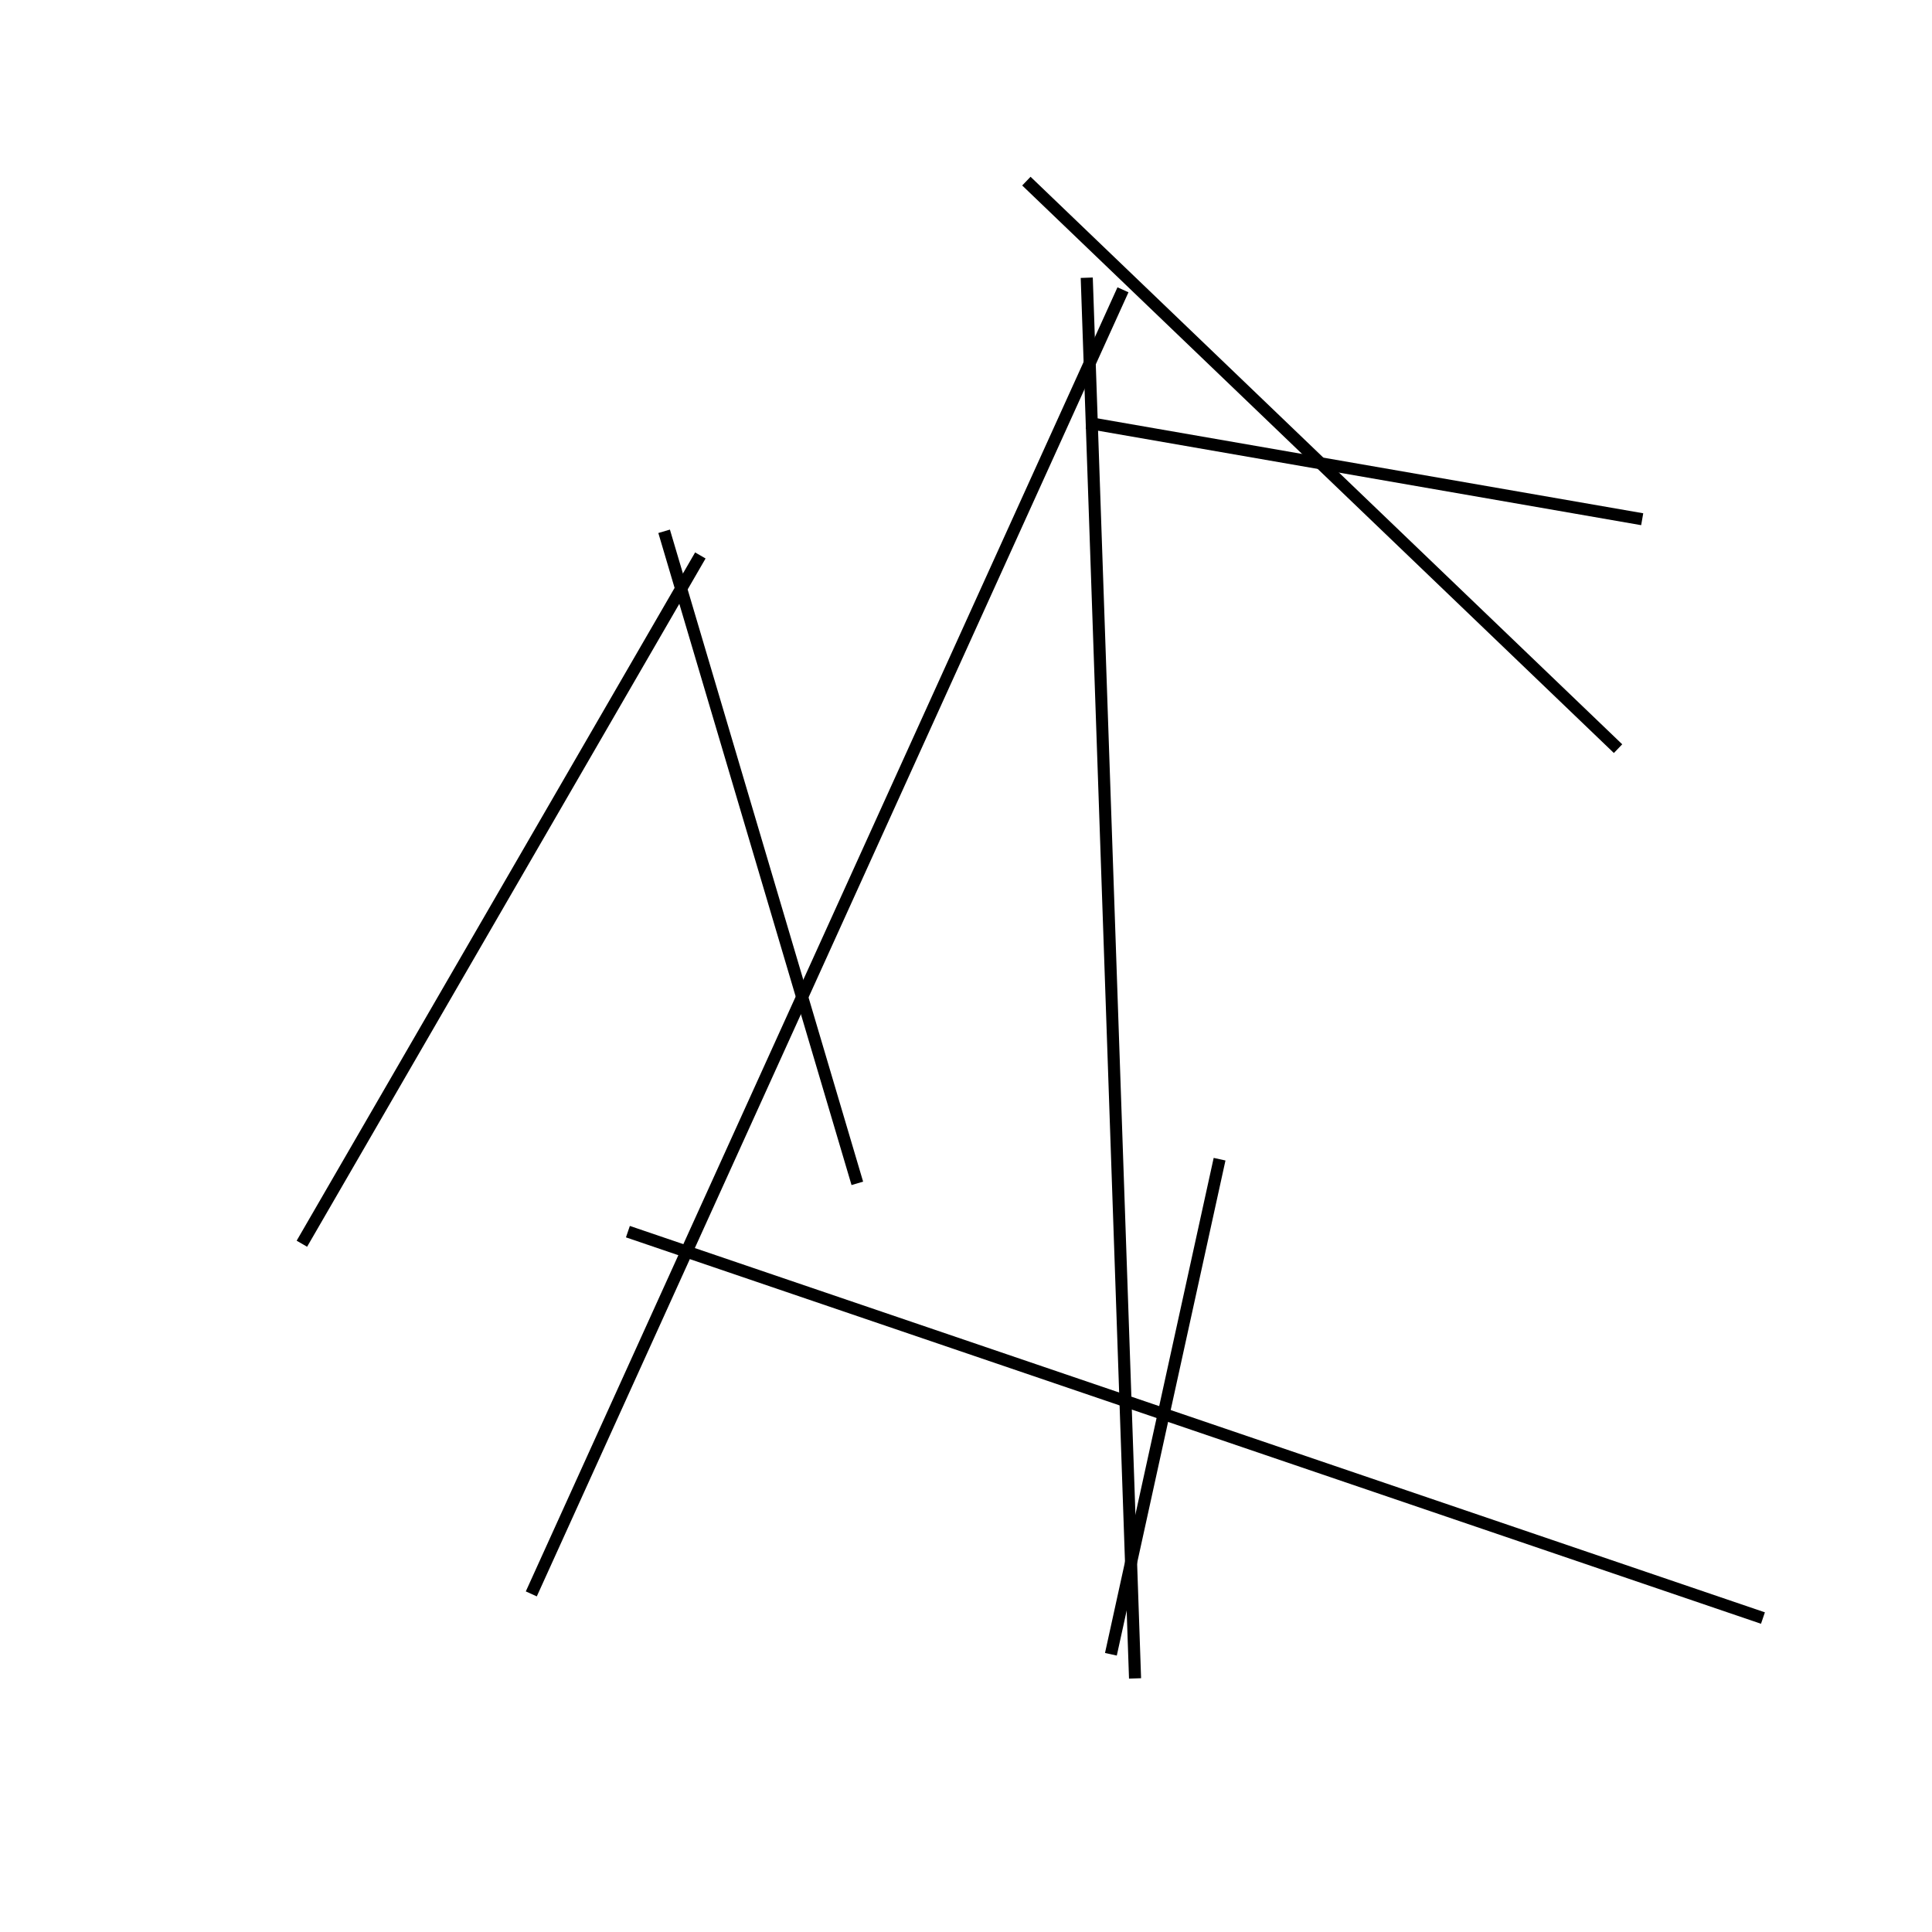 <?xml version="1.0" encoding="utf-8" ?>
<svg baseProfile="full" height="160" version="1.1" width="160" xmlns="http://www.w3.org/2000/svg" xmlns:ev="http://www.w3.org/2001/xml-events" xmlns:xlink="http://www.w3.org/1999/xlink"><defs /><line stroke="black" stroke-width="1" x1="44" x2="93" y1="132" y2="24" /><line stroke="black" stroke-width="1" x1="146" x2="52" y1="134" y2="102" /><line stroke="black" stroke-width="1" x1="58" x2="25" y1="46" y2="103" /><line stroke="black" stroke-width="1" x1="85" x2="134" y1="15" y2="62" /><line stroke="black" stroke-width="1" x1="101" x2="92" y1="96" y2="137" /><line stroke="black" stroke-width="1" x1="90" x2="136" y1="35" y2="43" /><line stroke="black" stroke-width="1" x1="94" x2="90" y1="139" y2="23" /><line stroke="black" stroke-width="1" x1="71" x2="55" y1="98" y2="44" /></svg>